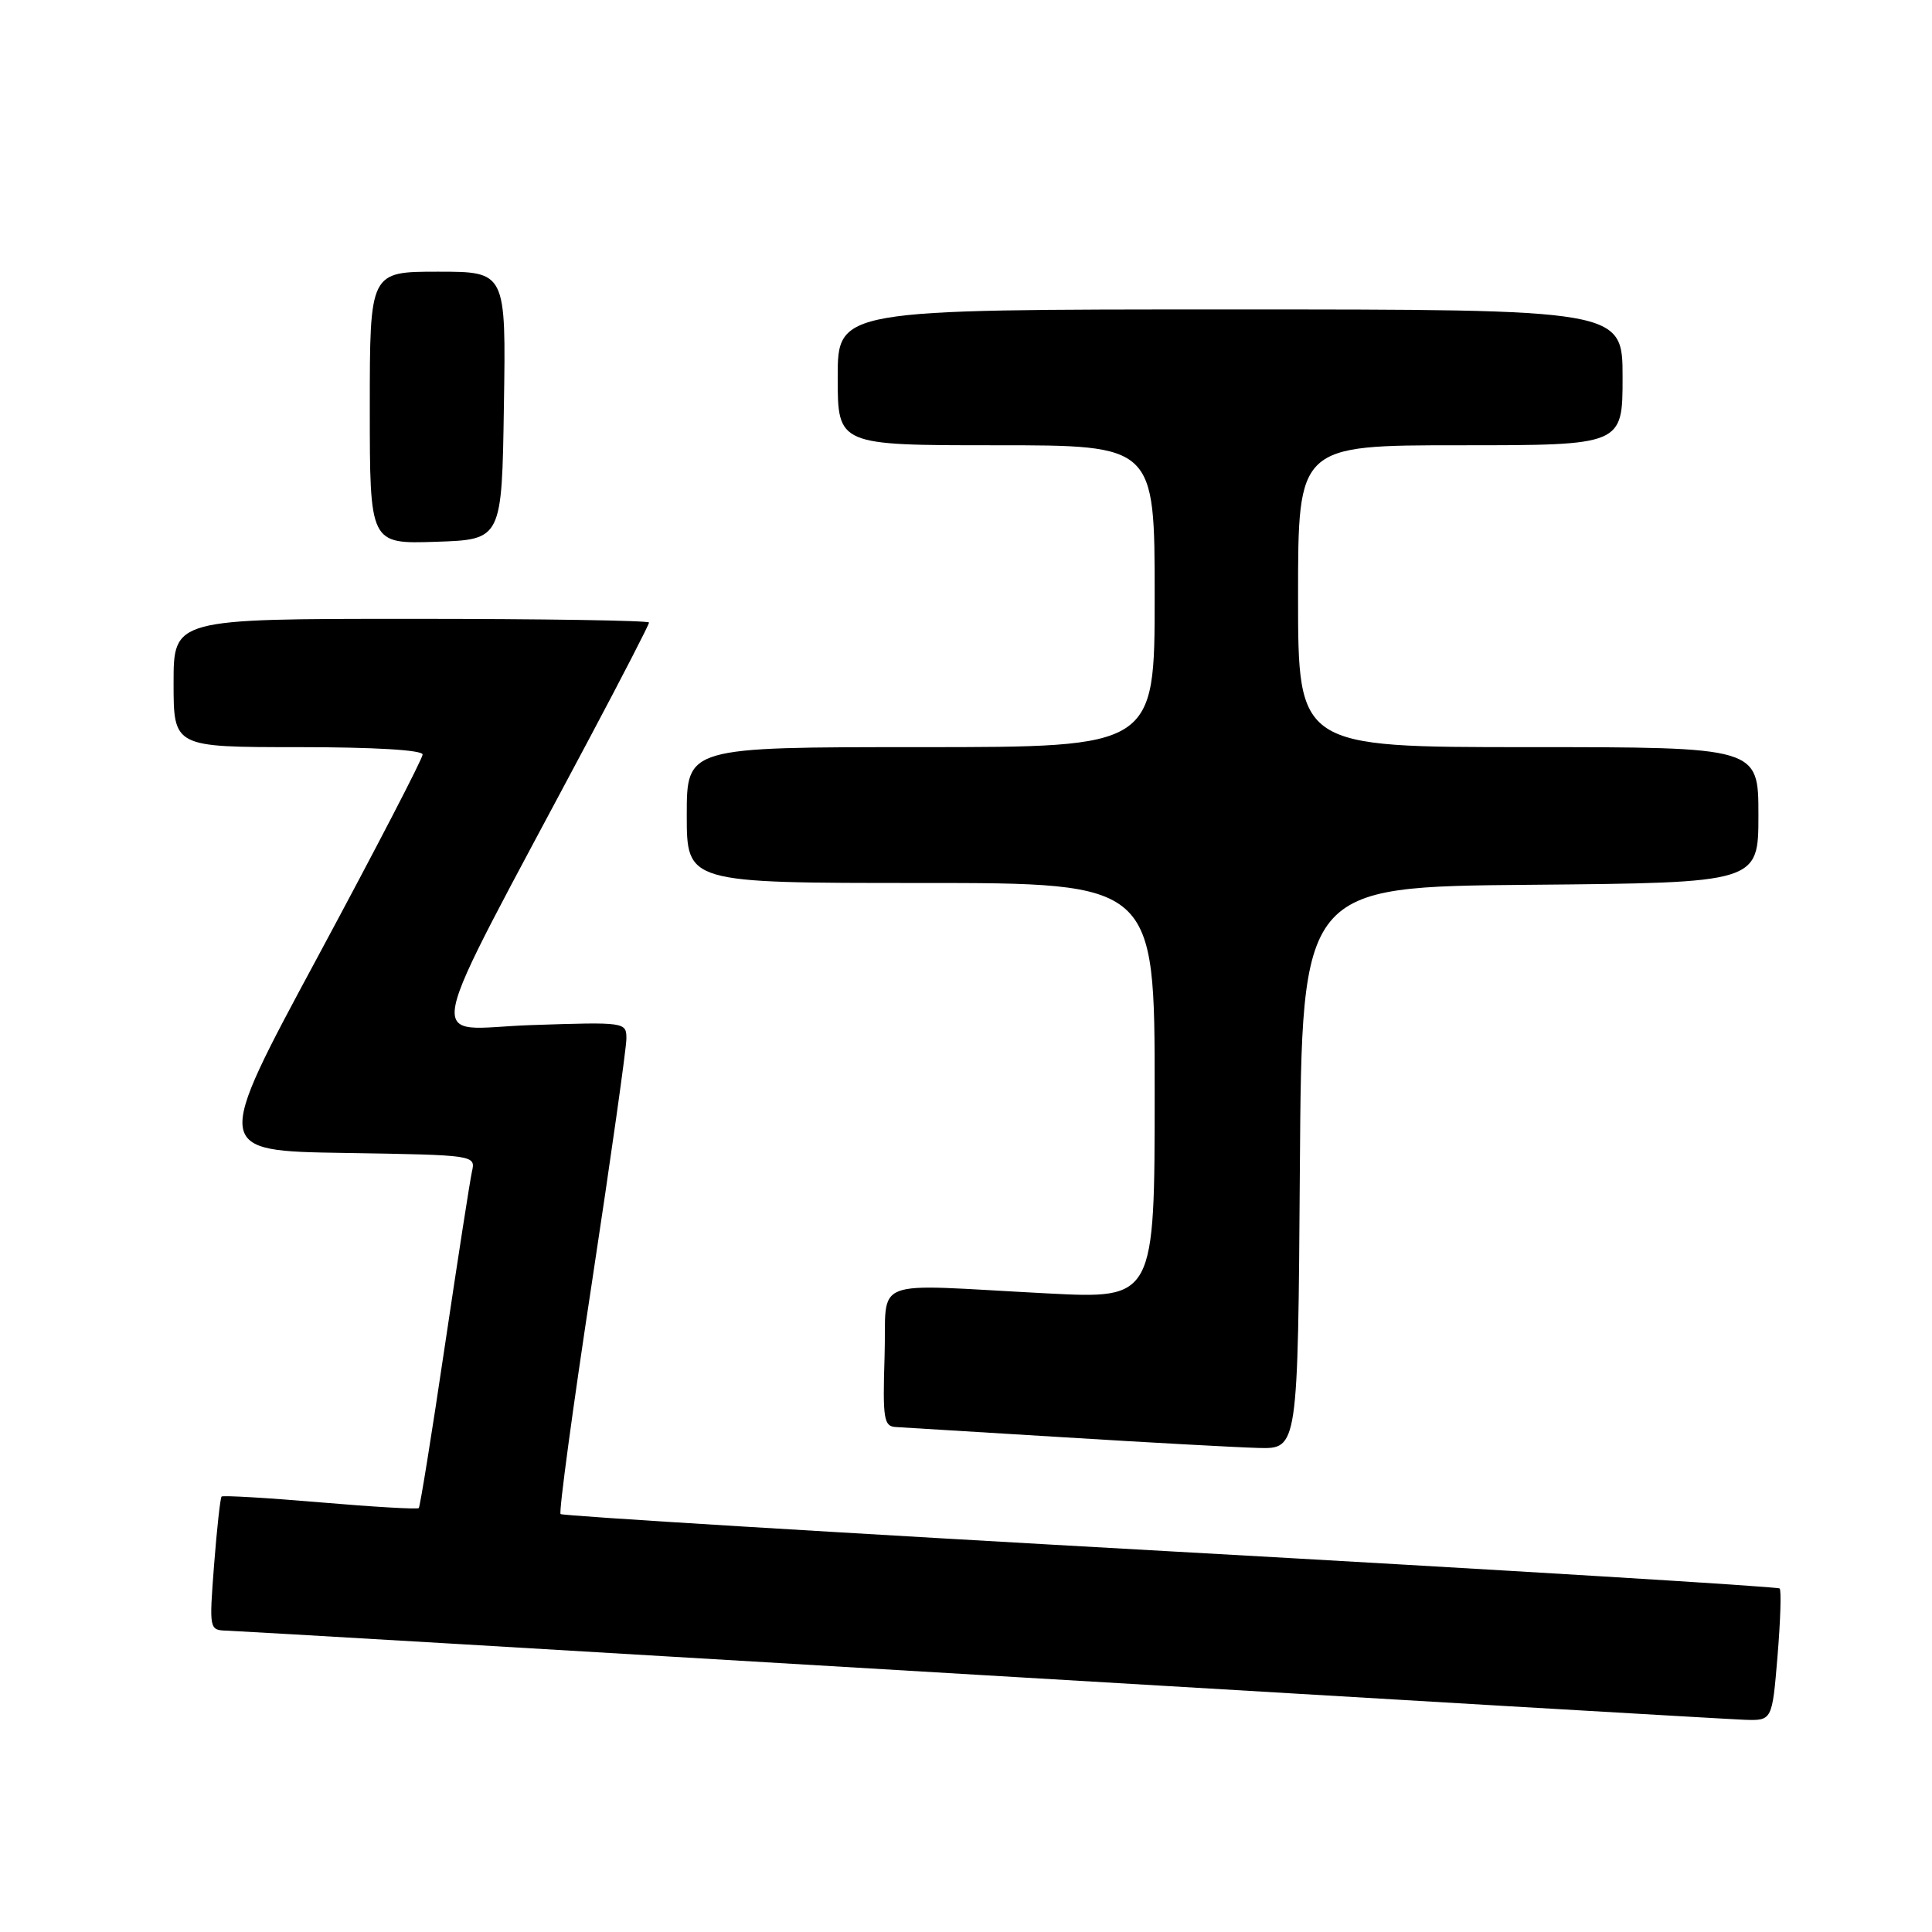 <?xml version="1.0" encoding="UTF-8" standalone="no"?>
<!DOCTYPE svg PUBLIC "-//W3C//DTD SVG 1.1//EN" "http://www.w3.org/Graphics/SVG/1.1/DTD/svg11.dtd" >
<svg xmlns="http://www.w3.org/2000/svg" xmlns:xlink="http://www.w3.org/1999/xlink" version="1.1" viewBox="0 0 256 256">
 <g >
 <path fill="currentColor"
d=" M 235.53 219.46 C 235.92 214.76 236.05 210.72 235.81 210.48 C 235.57 210.24 199.24 208.03 155.06 205.56 C 110.88 203.09 74.53 200.87 74.28 200.62 C 74.03 200.37 75.89 186.60 78.42 170.02 C 80.94 153.44 83.00 138.87 83.00 137.64 C 83.00 135.43 82.90 135.41 70.37 135.83 C 56.19 136.30 55.27 140.80 78.15 97.74 C 82.47 89.62 86.00 82.76 86.00 82.49 C 86.00 82.22 71.83 82.00 54.50 82.00 C 23.00 82.00 23.00 82.00 23.00 90.50 C 23.00 99.00 23.00 99.00 39.50 99.00 C 49.59 99.00 56.00 99.38 56.00 99.98 C 56.00 100.52 49.76 112.55 42.13 126.73 C 28.25 152.50 28.25 152.50 45.64 152.77 C 63.03 153.05 63.03 153.05 62.53 155.27 C 62.26 156.50 60.64 166.95 58.92 178.50 C 57.21 190.05 55.66 199.65 55.49 199.83 C 55.31 200.01 49.44 199.67 42.43 199.07 C 35.42 198.47 29.54 198.13 29.36 198.30 C 29.19 198.48 28.74 202.54 28.37 207.31 C 27.71 215.99 27.71 216.00 30.10 216.07 C 31.42 216.11 76.38 218.75 130.00 221.95 C 183.62 225.14 229.15 227.81 231.16 227.88 C 234.82 228.00 234.82 228.00 235.53 219.46 Z  M 172.24 154.75 C 172.50 117.50 172.50 117.50 202.75 117.24 C 233.00 116.97 233.00 116.97 233.00 107.99 C 233.00 99.00 233.00 99.00 202.50 99.00 C 172.00 99.00 172.00 99.00 172.00 79.00 C 172.00 59.00 172.00 59.00 193.50 59.00 C 215.00 59.00 215.00 59.00 215.00 50.00 C 215.00 41.00 215.00 41.00 163.00 41.00 C 111.00 41.00 111.00 41.00 111.00 50.00 C 111.00 59.00 111.00 59.00 132.00 59.00 C 153.00 59.00 153.00 59.00 153.00 79.00 C 153.00 99.00 153.00 99.00 122.00 99.00 C 91.00 99.00 91.00 99.00 91.00 108.00 C 91.00 117.00 91.00 117.00 122.00 117.00 C 153.00 117.00 153.00 117.00 153.00 144.56 C 153.00 172.12 153.00 172.12 138.75 171.38 C 114.75 170.14 117.55 169.05 117.21 179.75 C 116.95 188.05 117.11 189.01 118.71 189.09 C 119.70 189.15 129.72 189.76 141.00 190.45 C 152.28 191.15 163.86 191.78 166.74 191.86 C 171.98 192.00 171.98 192.00 172.24 154.75 Z  M 66.77 53.75 C 67.05 36.00 67.05 36.00 58.02 36.00 C 49.00 36.00 49.00 36.00 49.00 54.04 C 49.00 72.08 49.00 72.08 57.75 71.79 C 66.50 71.50 66.50 71.50 66.77 53.75 Z "/>
</g>
</svg>